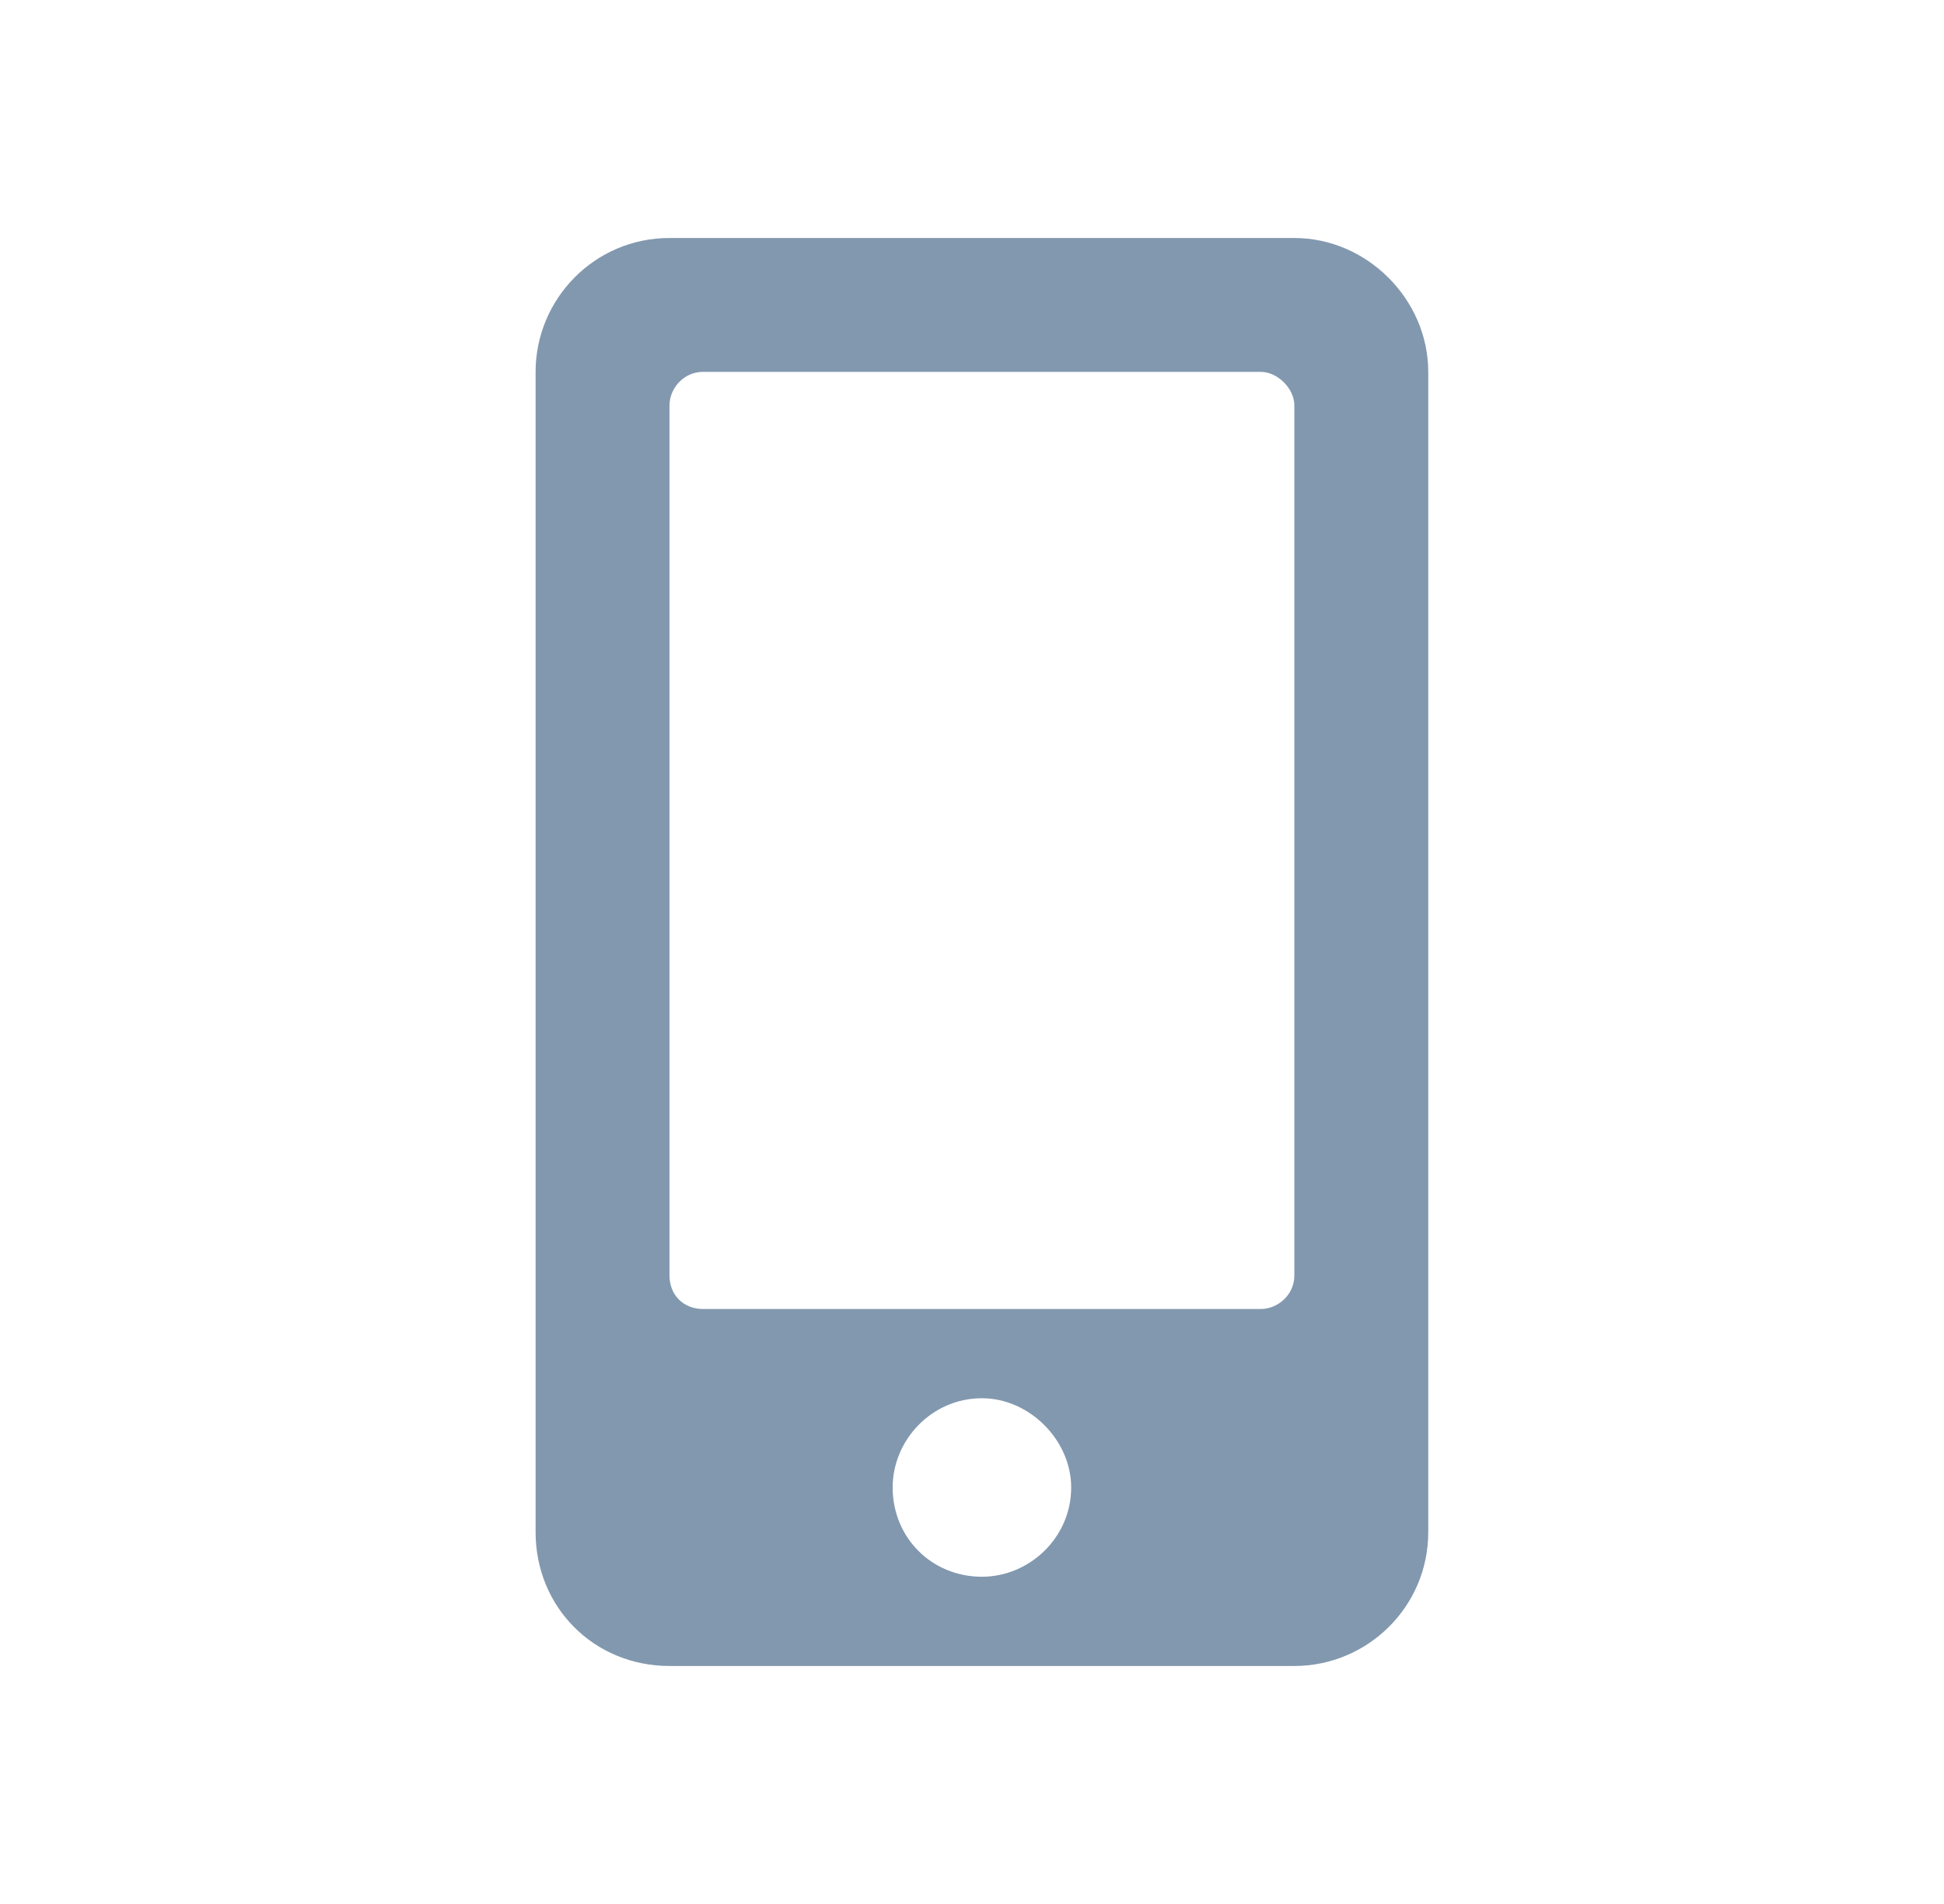 <svg width="49" height="48" viewBox="0 0 49 48" fill="none" xmlns="http://www.w3.org/2000/svg">
<path d="M32.625 6C34.453 6 36 7.547 36 9.375V38.625C36 40.523 34.453 42 32.625 42H16.875C14.977 42 13.5 40.523 13.5 38.625V9.375C13.5 7.547 14.977 6 16.875 6H32.625ZM24.75 39.75C25.945 39.75 27 38.766 27 37.5C27 36.305 25.945 35.25 24.75 35.25C23.484 35.25 22.5 36.305 22.5 37.5C22.5 38.766 23.484 39.75 24.75 39.75ZM32.625 32.156V10.219C32.625 9.797 32.203 9.375 31.781 9.375H17.719C17.227 9.375 16.875 9.797 16.875 10.219V32.156C16.875 32.648 17.227 33 17.719 33H31.781C32.203 33 32.625 32.648 32.625 32.156Z" fill="#8298AF"/>
</svg>
